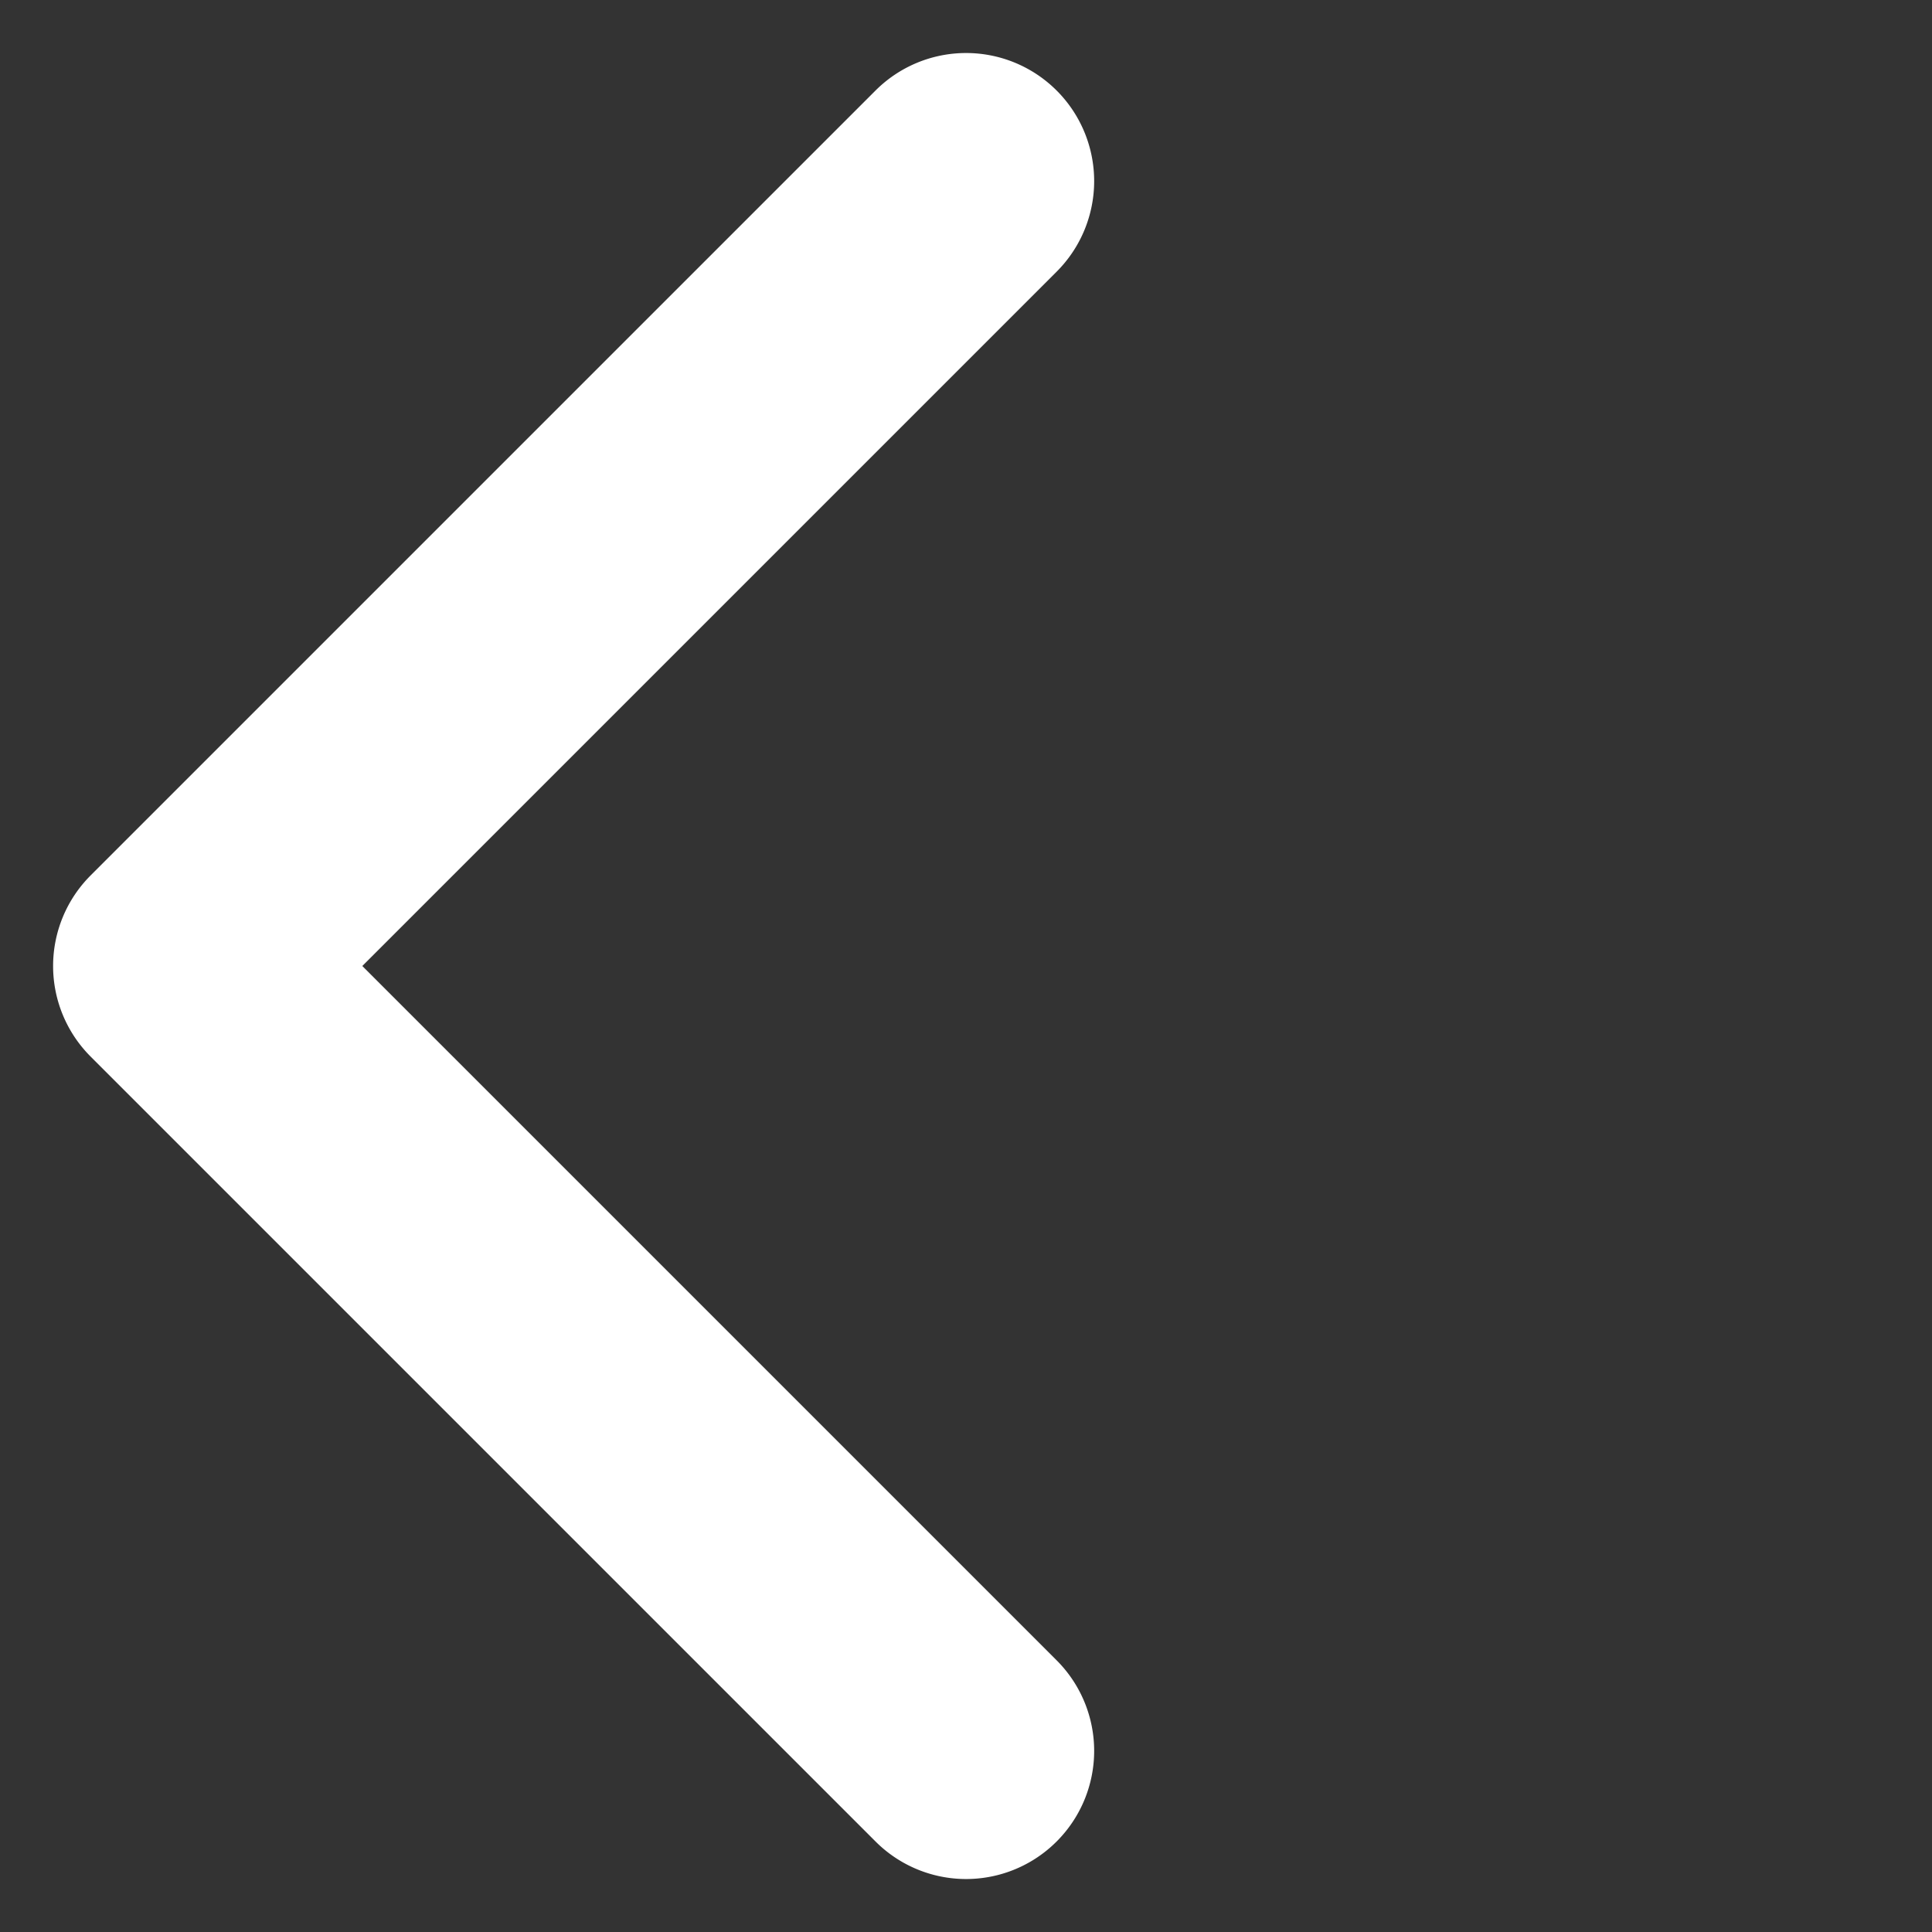 <svg xmlns="http://www.w3.org/2000/svg" width="16.97" height="16.97" viewBox="0 0 16.97 16.97">
  <rect x="0" y="0" width="16.97" height="16.97" fill="#333333" stroke="none"/>
  <path id="icon_button_goBack" d="M-1986.875,12A1.125,1.125,0,0,1-1988,10.875V1.125A1.125,1.125,0,0,1-1986.875,0a1.125,1.125,0,0,1,1.125,1.125V9.75h8.625A1.125,1.125,0,0,1-1976,10.875,1.124,1.124,0,0,1-1977.125,12Z" transform="translate(1414.214 1405.728) rotate(45)" fill="#fff"/>
</svg>
